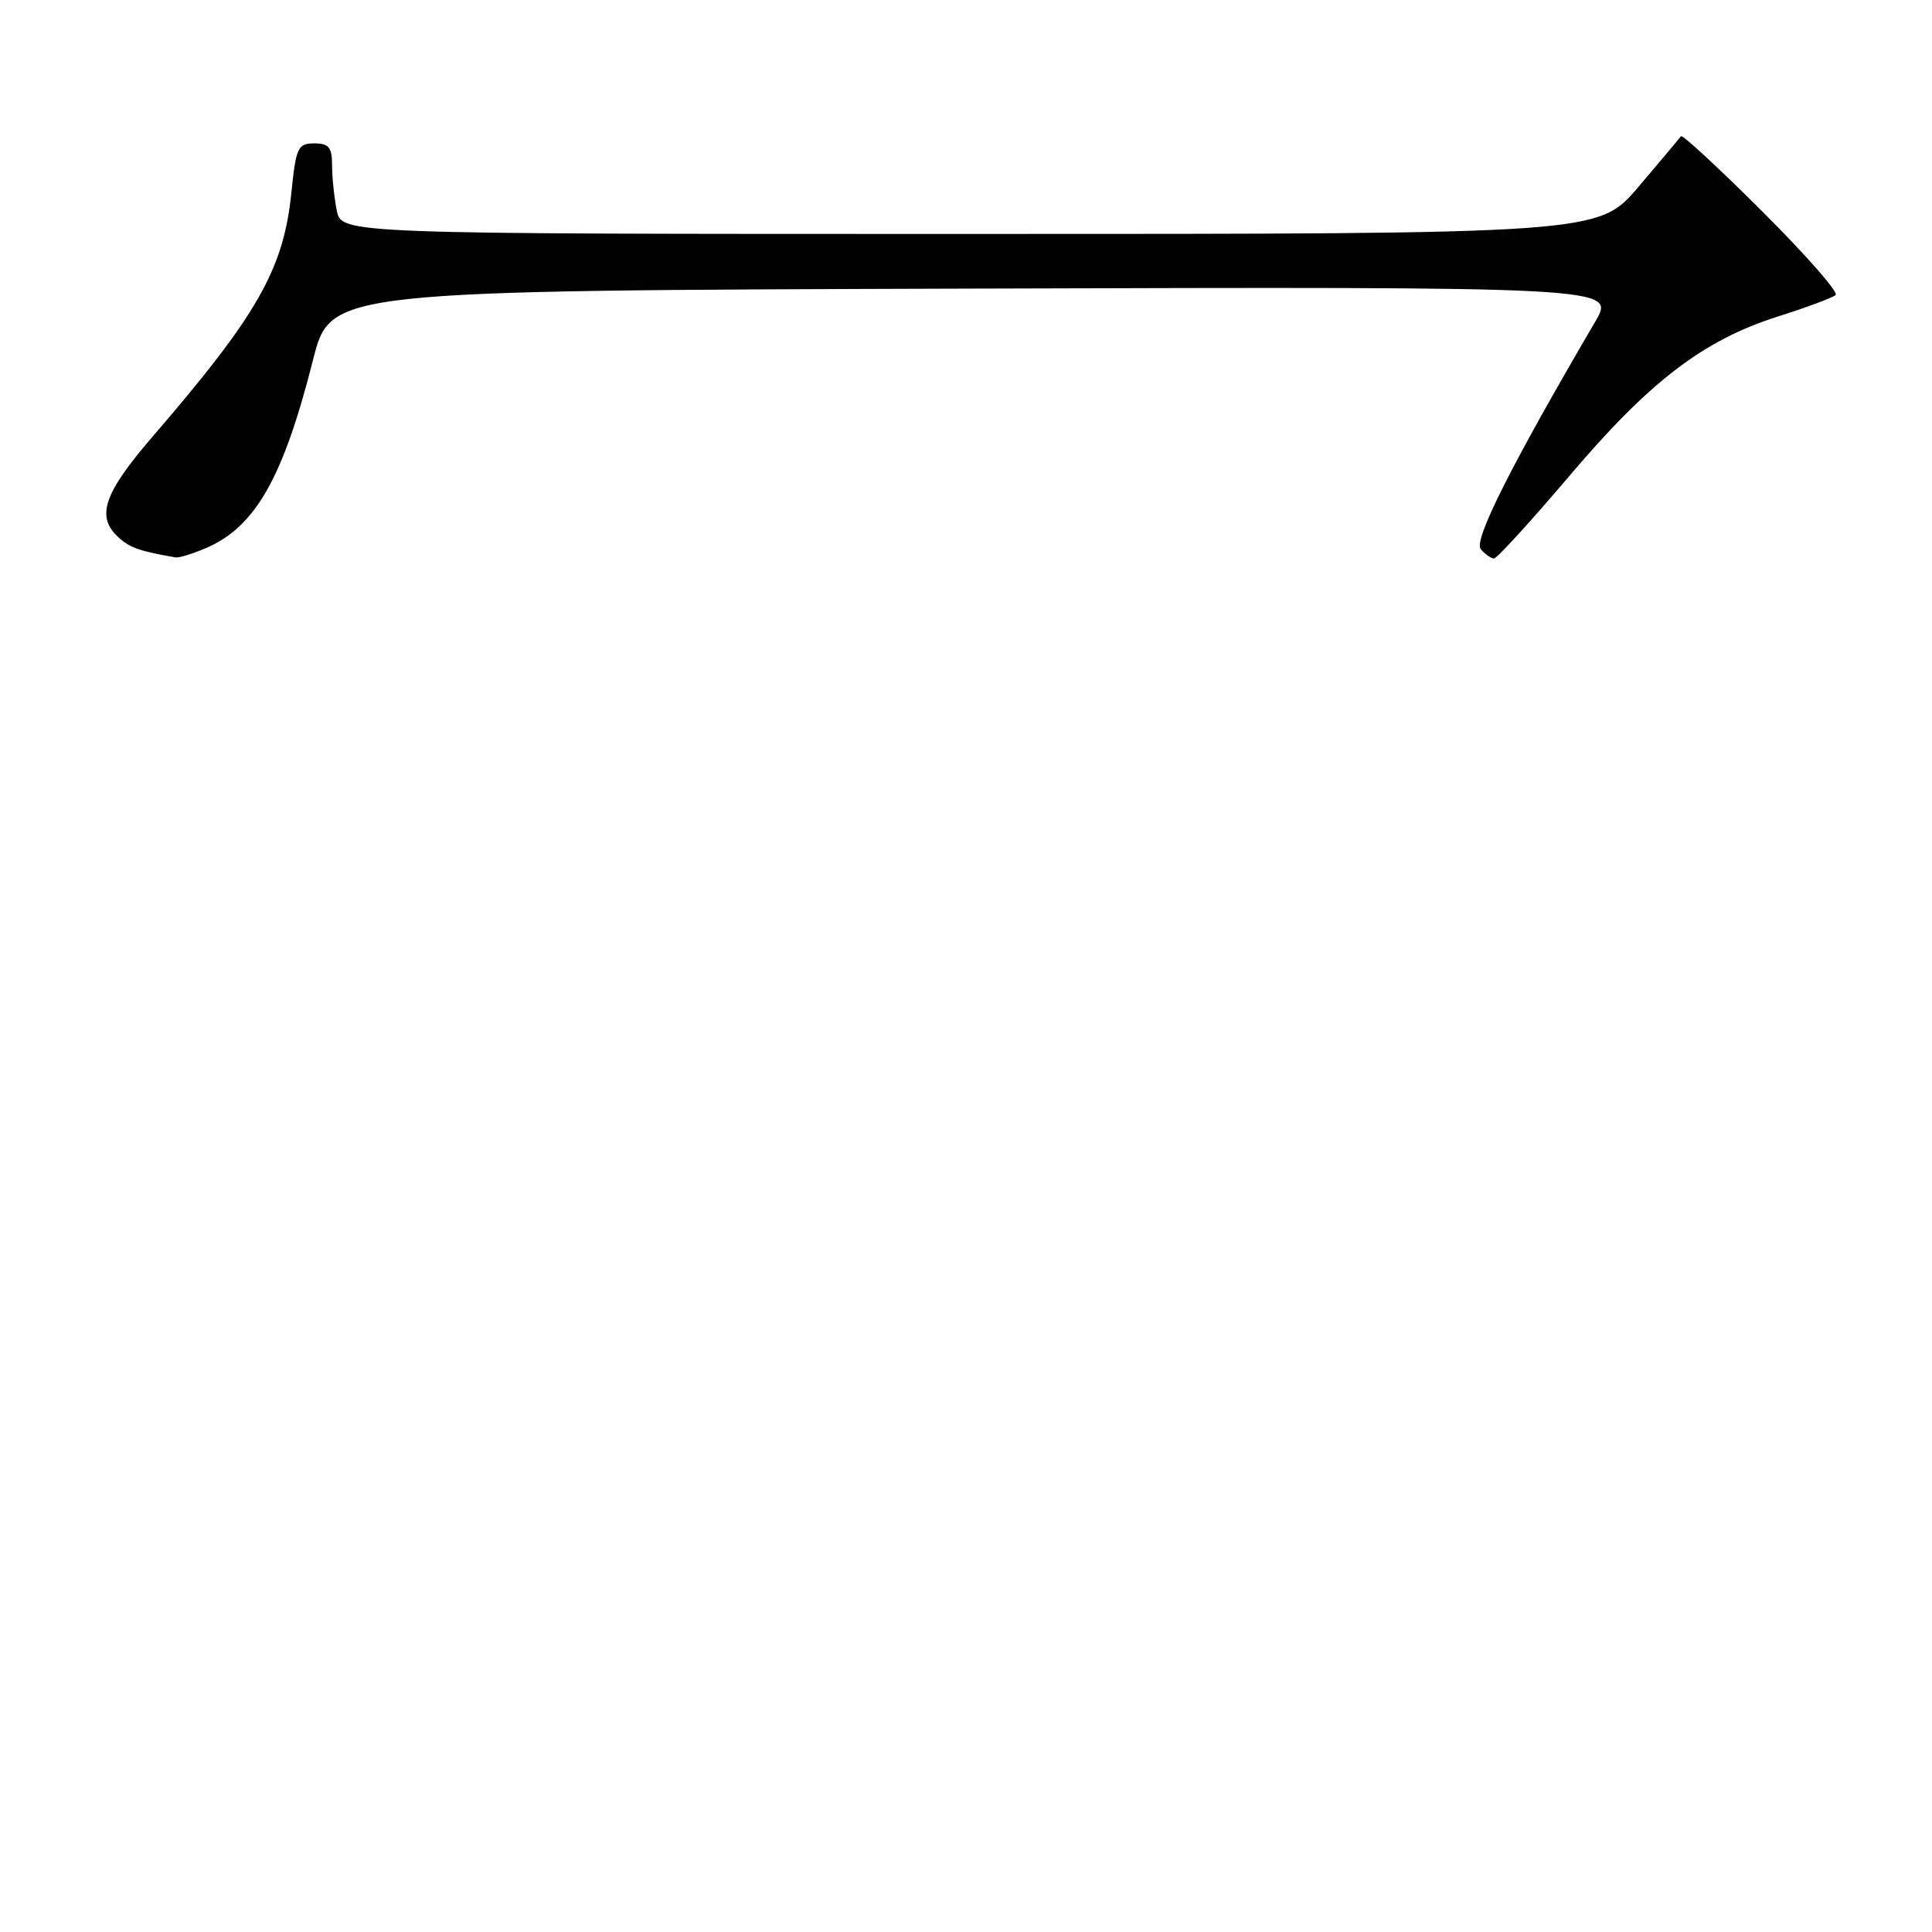 <?xml version="1.0" encoding="UTF-8" standalone="no"?>
<!DOCTYPE svg PUBLIC "-//W3C//DTD SVG 1.1//EN" "http://www.w3.org/Graphics/SVG/1.1/DTD/svg11.dtd" >
<svg xmlns="http://www.w3.org/2000/svg" xmlns:xlink="http://www.w3.org/1999/xlink" version="1.1" viewBox="0 0 256 256">
 <g >
 <path fill="currentColor"
d=" M 27.28 72.63 C 33.82 69.84 37.52 63.35 41.48 47.68 C 43.80 38.50 43.80 38.50 128.94 38.24 C 214.09 37.99 214.09 37.99 211.39 42.60 C 200.29 61.54 195.23 71.58 196.20 72.75 C 196.78 73.44 197.57 74.00 197.96 74.00 C 198.35 74.00 202.84 69.08 207.94 63.08 C 218.57 50.53 225.70 45.08 235.55 41.95 C 239.37 40.74 242.83 39.45 243.23 39.09 C 243.64 38.73 239.26 33.75 233.52 28.02 C 227.77 22.29 222.92 17.80 222.74 18.05 C 222.56 18.30 220.03 21.31 217.11 24.75 C 211.80 31.00 211.80 31.00 128.53 31.00 C 45.25 31.00 45.25 31.00 44.62 27.88 C 44.28 26.16 44.00 23.46 44.00 21.88 C 44.00 19.52 43.57 19.00 41.64 19.00 C 39.46 19.00 39.22 19.52 38.60 25.61 C 37.57 35.67 34.10 41.76 20.28 57.78 C 13.70 65.41 12.66 68.49 15.75 71.25 C 17.26 72.60 18.50 73.03 23.28 73.86 C 23.71 73.94 25.51 73.38 27.28 72.63 Z "/>
</g>
</svg>